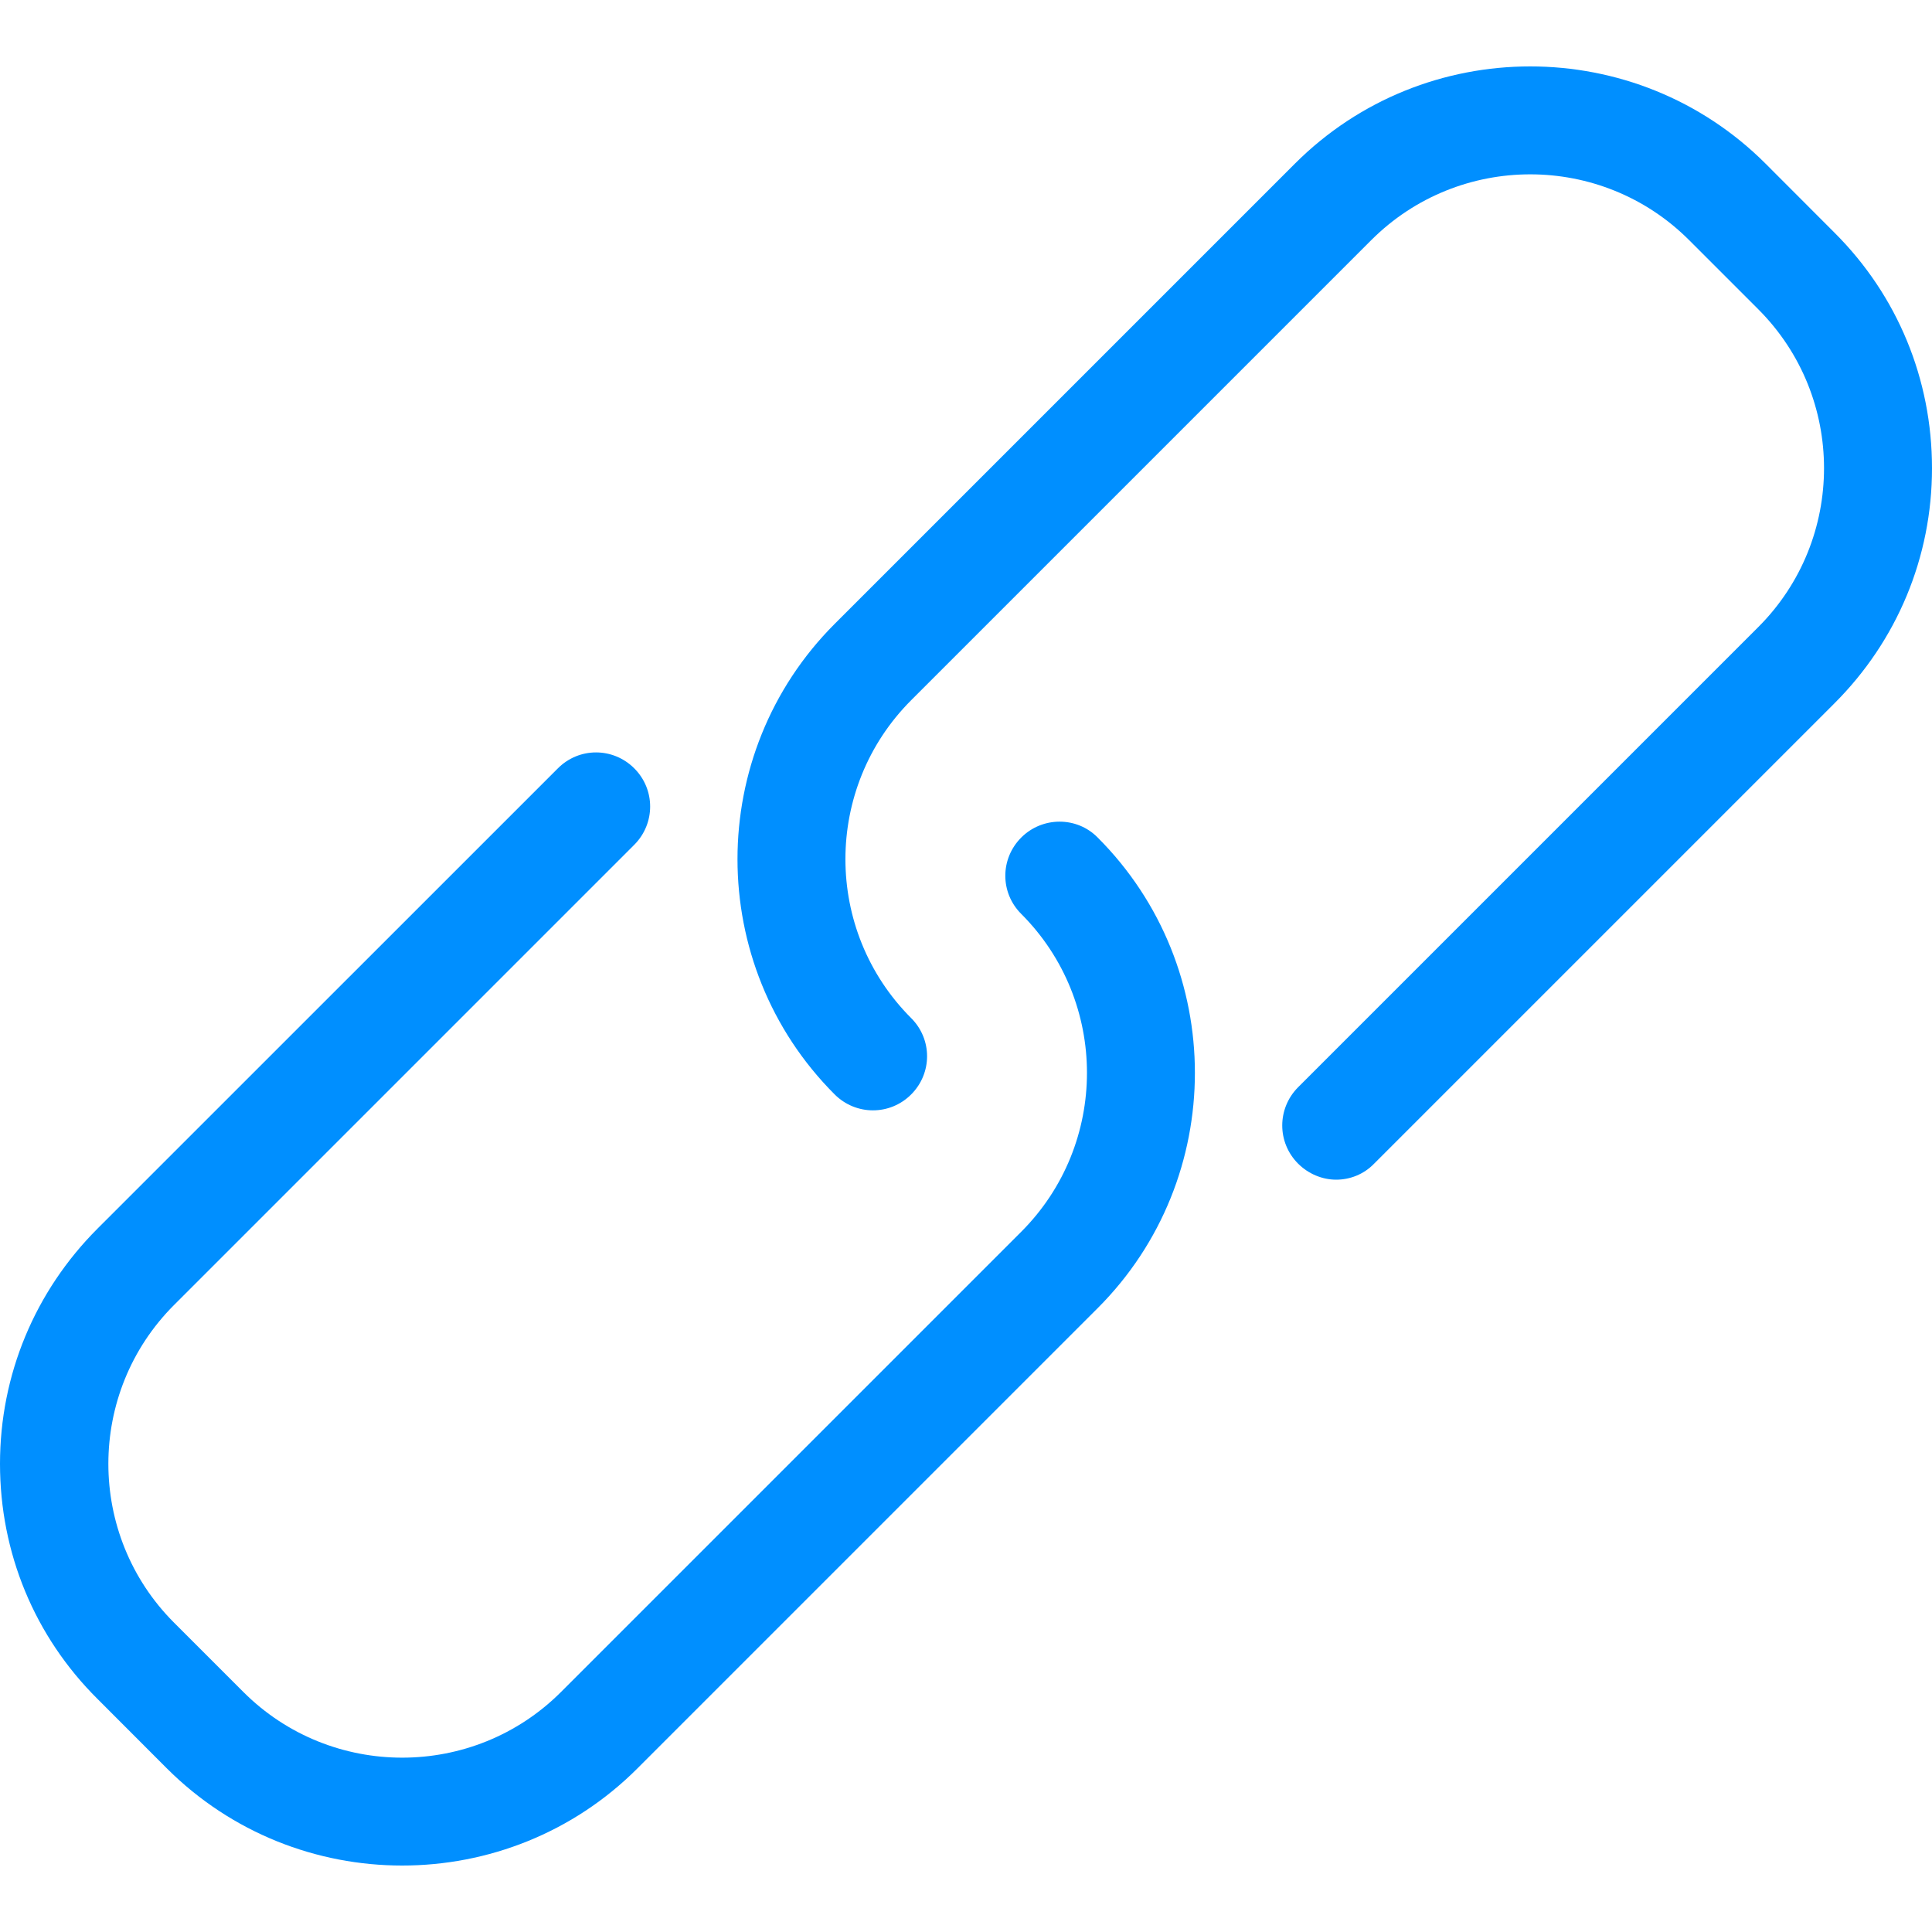 <svg width="15" height="15" viewBox="0 0 20 20" fill="none" xmlns="http://www.w3.org/2000/svg">
<path d="M10.572 8.67C10.352 8.89 10.352 9.242 10.572 9.461C11.479 10.369 11.479 11.843 10.572 12.751L5.808 17.515C4.901 18.422 3.426 18.422 2.519 17.515L1.802 16.798C0.895 15.891 0.895 14.416 1.802 13.509L6.566 8.745C6.785 8.525 6.785 8.173 6.566 7.954C6.346 7.734 5.994 7.734 5.775 7.954L1.011 12.717C0.36 13.368 0 14.234 0 15.153C0 16.073 0.356 16.939 1.011 17.589L1.727 18.306C2.399 18.977 3.281 19.312 4.163 19.312C5.046 19.312 5.928 18.977 6.599 18.306L11.363 13.542C12.705 12.2 12.705 10.012 11.363 8.67C11.148 8.451 10.791 8.451 10.572 8.67Z" fill="#008FFF"/>
<path d="M18.993 2.411L18.277 1.694C16.934 0.352 14.747 0.352 13.405 1.694L8.641 6.458C7.299 7.8 7.299 9.988 8.641 11.33C8.861 11.549 9.213 11.549 9.432 11.33C9.652 11.11 9.652 10.758 9.432 10.539C8.525 9.631 8.525 8.157 9.432 7.249L14.196 2.485C15.104 1.578 16.578 1.578 17.485 2.485L18.202 3.202C19.109 4.109 19.109 5.584 18.202 6.491L13.438 11.255C13.219 11.475 13.219 11.827 13.438 12.046C13.546 12.154 13.691 12.212 13.832 12.212C13.973 12.212 14.117 12.158 14.225 12.046L18.989 7.282C19.64 6.632 20 5.766 20 4.847C20 3.927 19.644 3.061 18.993 2.411Z" fill="#008FFF"/>
</svg>

